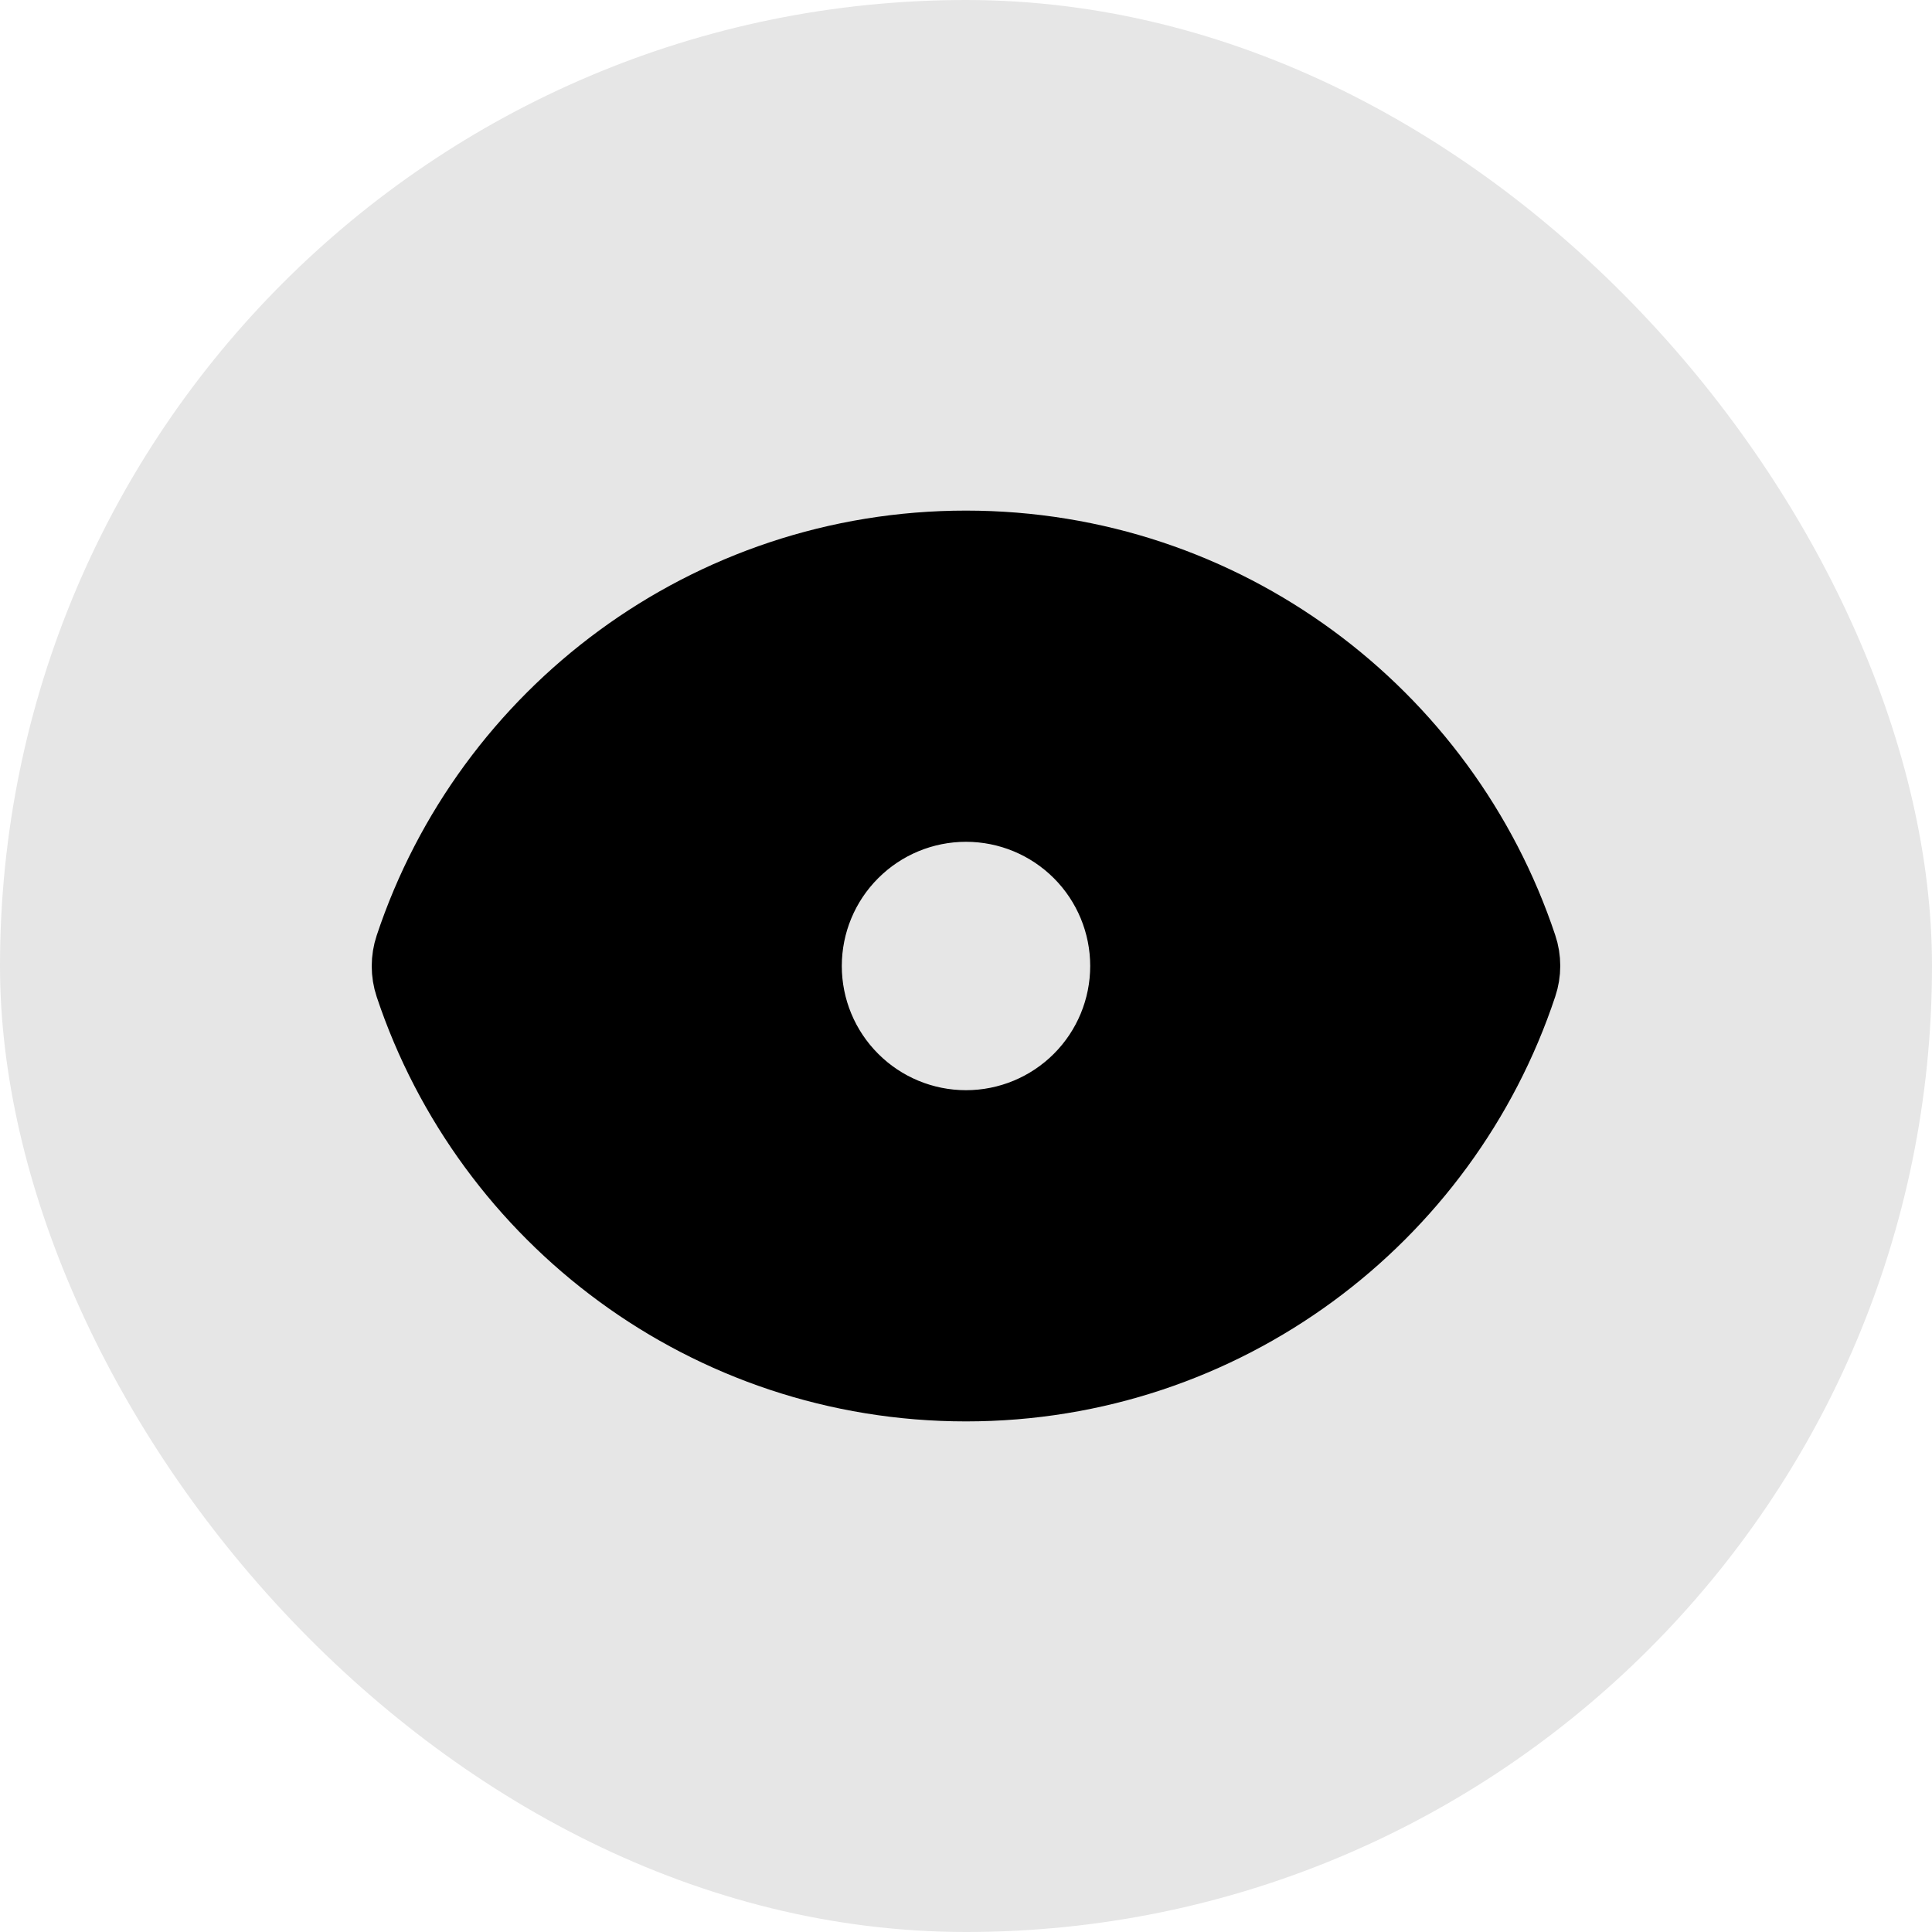<svg width="35" height="35" viewBox="0 0 35 35" fill="none" xmlns="http://www.w3.org/2000/svg">
<rect width="35" height="35" rx="17.5" fill="#E6E6E6"/>
<path fill-rule="evenodd" clip-rule="evenodd" d="M7.536 17.822C7.467 17.615 7.467 17.39 7.536 17.183C8.923 13.01 12.86 10 17.5 10C22.138 10 26.073 13.007 27.463 17.178C27.533 17.385 27.533 17.609 27.463 17.817C26.077 21.99 22.14 25 17.5 25C12.862 25 8.926 21.993 7.536 17.822ZM19.622 19.621C20.184 19.059 20.5 18.296 20.5 17.5C20.5 16.704 20.184 15.941 19.622 15.379C19.059 14.816 18.296 14.5 17.5 14.5C16.704 14.5 15.941 14.816 15.379 15.379C14.816 15.941 14.5 16.704 14.5 17.5C14.5 18.296 14.816 19.059 15.379 19.621C15.941 20.184 16.704 20.5 17.5 20.5C18.296 20.5 19.059 20.184 19.622 19.621Z" fill="black" stroke="black" stroke-width="1.5" stroke-linecap="round" stroke-linejoin="round"/>
</svg>
